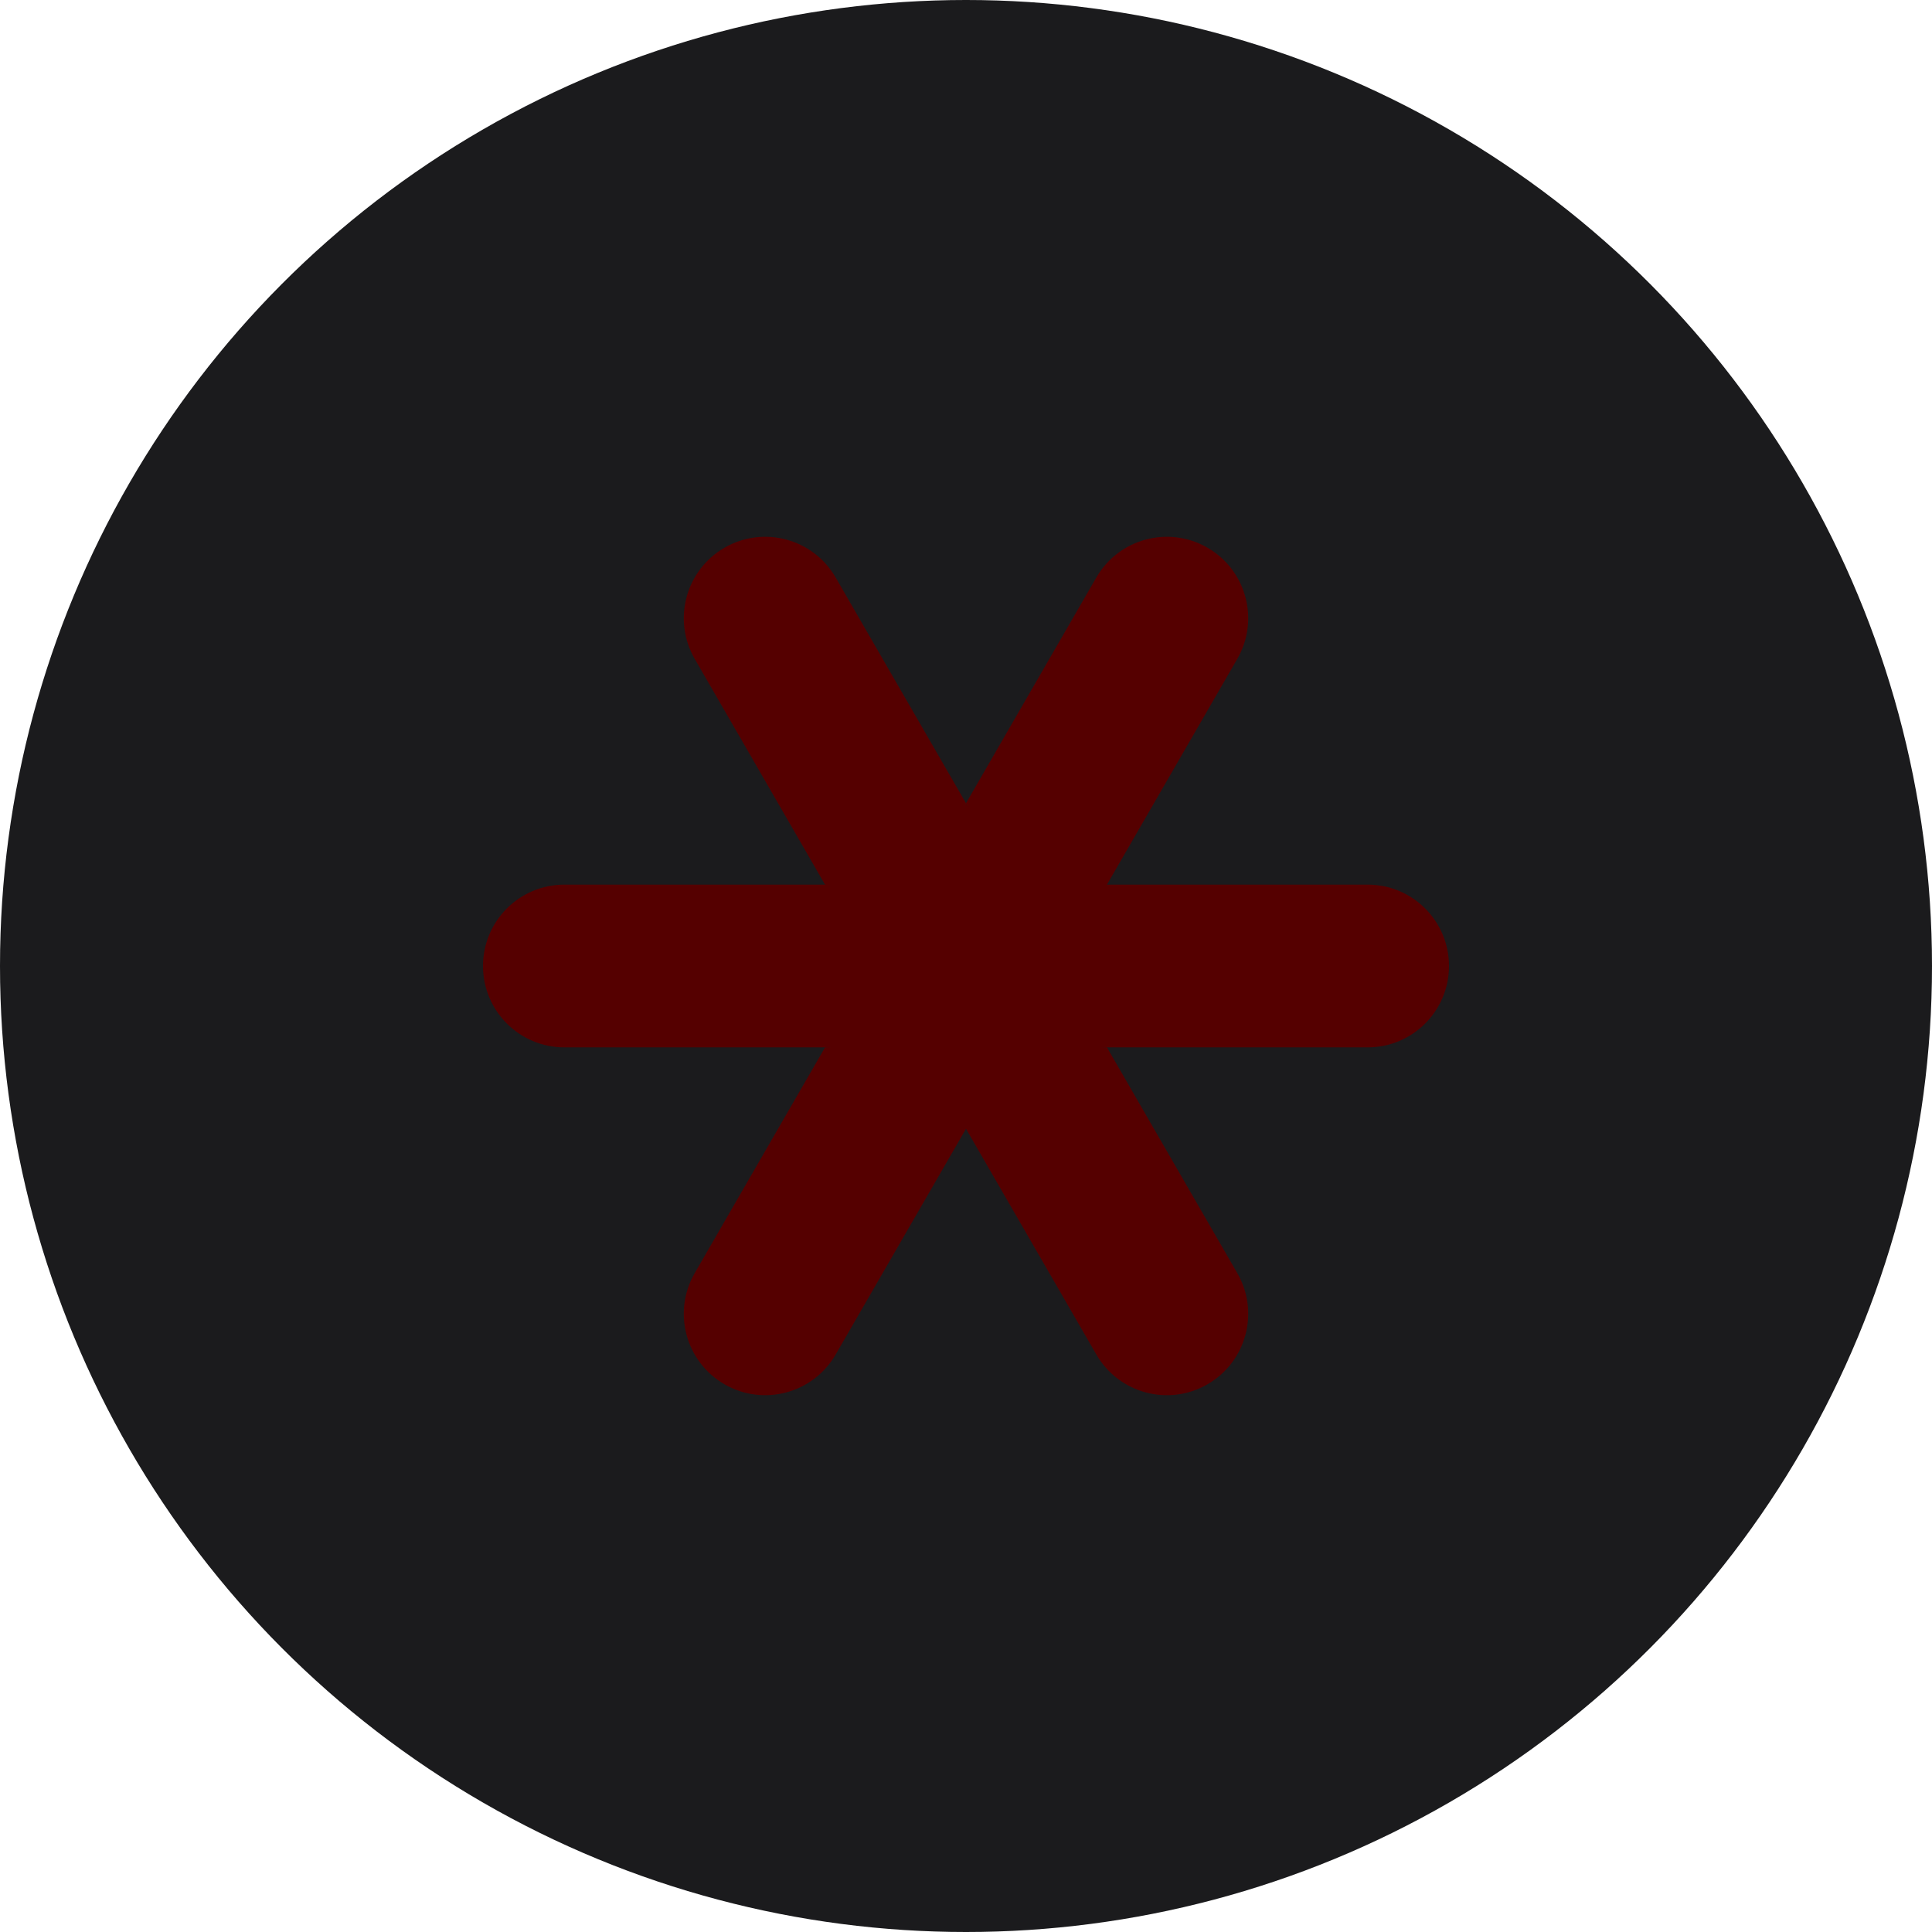<?xml version="1.0" encoding="UTF-8" standalone="no"?>
<!-- Generator: Gravit.io --><svg xmlns="http://www.w3.org/2000/svg" xmlns:xlink="http://www.w3.org/1999/xlink"
  style="isolation:isolate" viewBox="0 0 512 512" width="512pt" height="512pt">
  <defs>
    <clipPath id="_clipPath_DtBmZz4KOT0F00NomqQ6LjOMKmPTOuZE">
      <rect width="512" height="512" />
    </clipPath>
  </defs>
  <g clip-path="url(#_clipPath_DtBmZz4KOT0F00NomqQ6LjOMKmPTOuZE)">
    <circle vector-effect="non-scaling-stroke" cx="256" cy="256" r="256" fill="rgb(27,27,29)" />
    <g>
      <path
        d=" M 384 256 L 384 256 C 384 267.91 374.345 277.565 362.435 277.565 L 288 277.565 L 256 212.863 L 290.54 153.04 C 296.495 142.726 309.683 139.192 319.997 145.146 L 320.001 145.149 C 330.316 151.103 333.851 164.292 327.896 174.607 L 293.357 234.435 L 362.435 234.435 C 374.345 234.435 384 244.09 384 256 Z "
        fill="rgb(85,0,0)" />
      <path
        d=" M 320.001 366.851 L 319.997 366.854 C 309.683 372.808 296.495 369.274 290.54 358.96 L 256 299.137 L 221.46 358.96 C 215.505 369.274 202.317 372.808 192.003 366.854 L 191.999 366.851 C 181.684 360.897 178.149 347.708 184.104 337.393 L 218.643 277.565 L 256 276.174 L 293.357 277.565 L 327.896 337.393 C 333.851 347.708 330.316 360.897 320.001 366.851 Z "
        fill="rgb(85,0,0)" />
      <path
        d=" M 256 212.863 L 246.261 239.304 L 218.643 234.435 L 184.104 174.607 C 178.149 164.292 181.684 151.103 191.999 145.149 L 192.003 145.146 C 202.317 139.192 215.506 142.726 221.46 153.04 L 256 212.863 Z "
        fill="rgb(85,0,0)" />
      <path
        d=" M 250.435 234.435 L 225.391 277.565 L 149.565 277.565 C 137.655 277.565 128 267.91 128 256 L 128 256 C 128 244.09 137.655 234.435 149.565 234.435 L 250.435 234.435 Z "
        fill="rgb(85,0,0)" />
      <path d=" M 293.357 277.565 L 218.643 277.565 L 256 212.863 L 293.357 277.565 Z " fill="rgb(85,0,0)" />
    </g>
  </g>
</svg>
